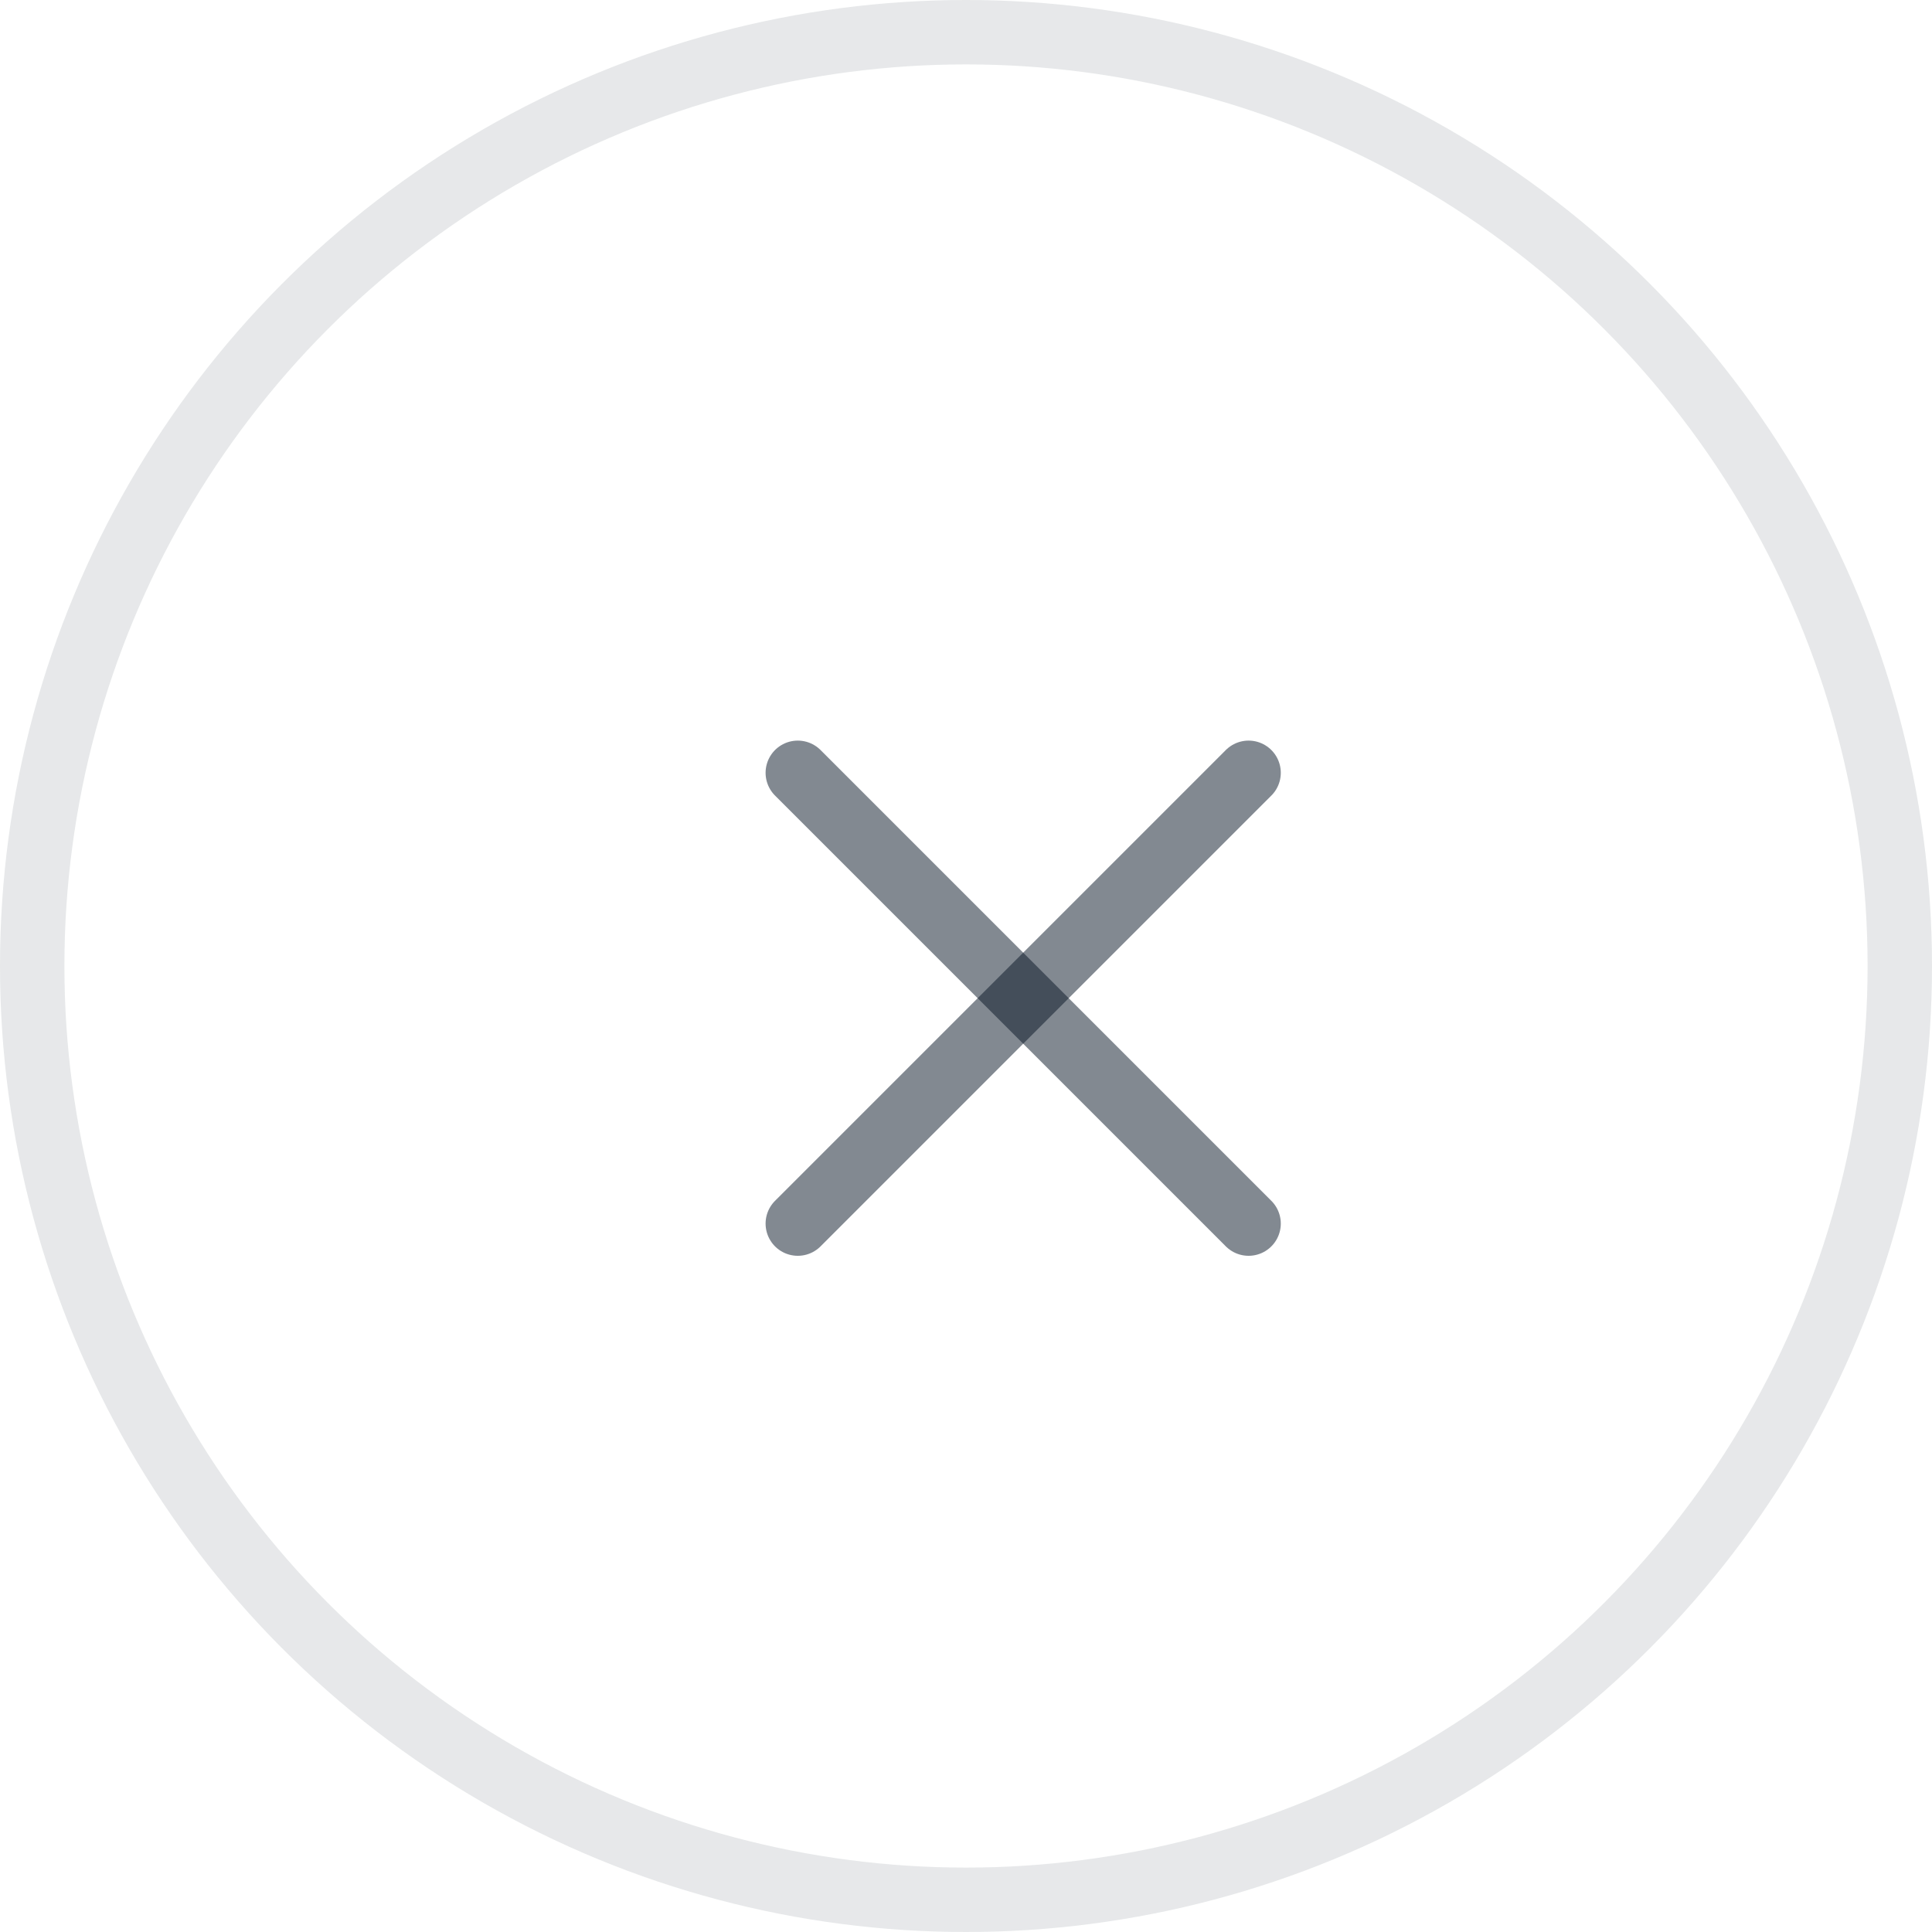 <svg xmlns="http://www.w3.org/2000/svg" width="30" height="30" viewBox="0 0 30 30">
  <g id="Group_73" data-name="Group 73" transform="translate(0.388)">
    <g id="Ellipse_14" data-name="Ellipse 14" transform="translate(-0.388)" fill="none" stroke="#061624" stroke-width="1" opacity="0.1">
      <circle cx="15" cy="15" r="15" stroke="none"/>
      <circle cx="15" cy="15" r="14.5" fill="none"/>
    </g>
    <path id="Vector" d="M7,0,0,7" transform="translate(12 12)" fill="#061624" stroke="#061525" stroke-linecap="round" stroke-linejoin="round" stroke-width="1" opacity="0.5"/>
    <path id="Vector-2" data-name="Vector" d="M7,7,0,0" transform="translate(12 12)" fill="#061624" stroke="#061525" stroke-linecap="round" stroke-linejoin="round" stroke-width="1" opacity="0.5"/>
  </g>
</svg>

